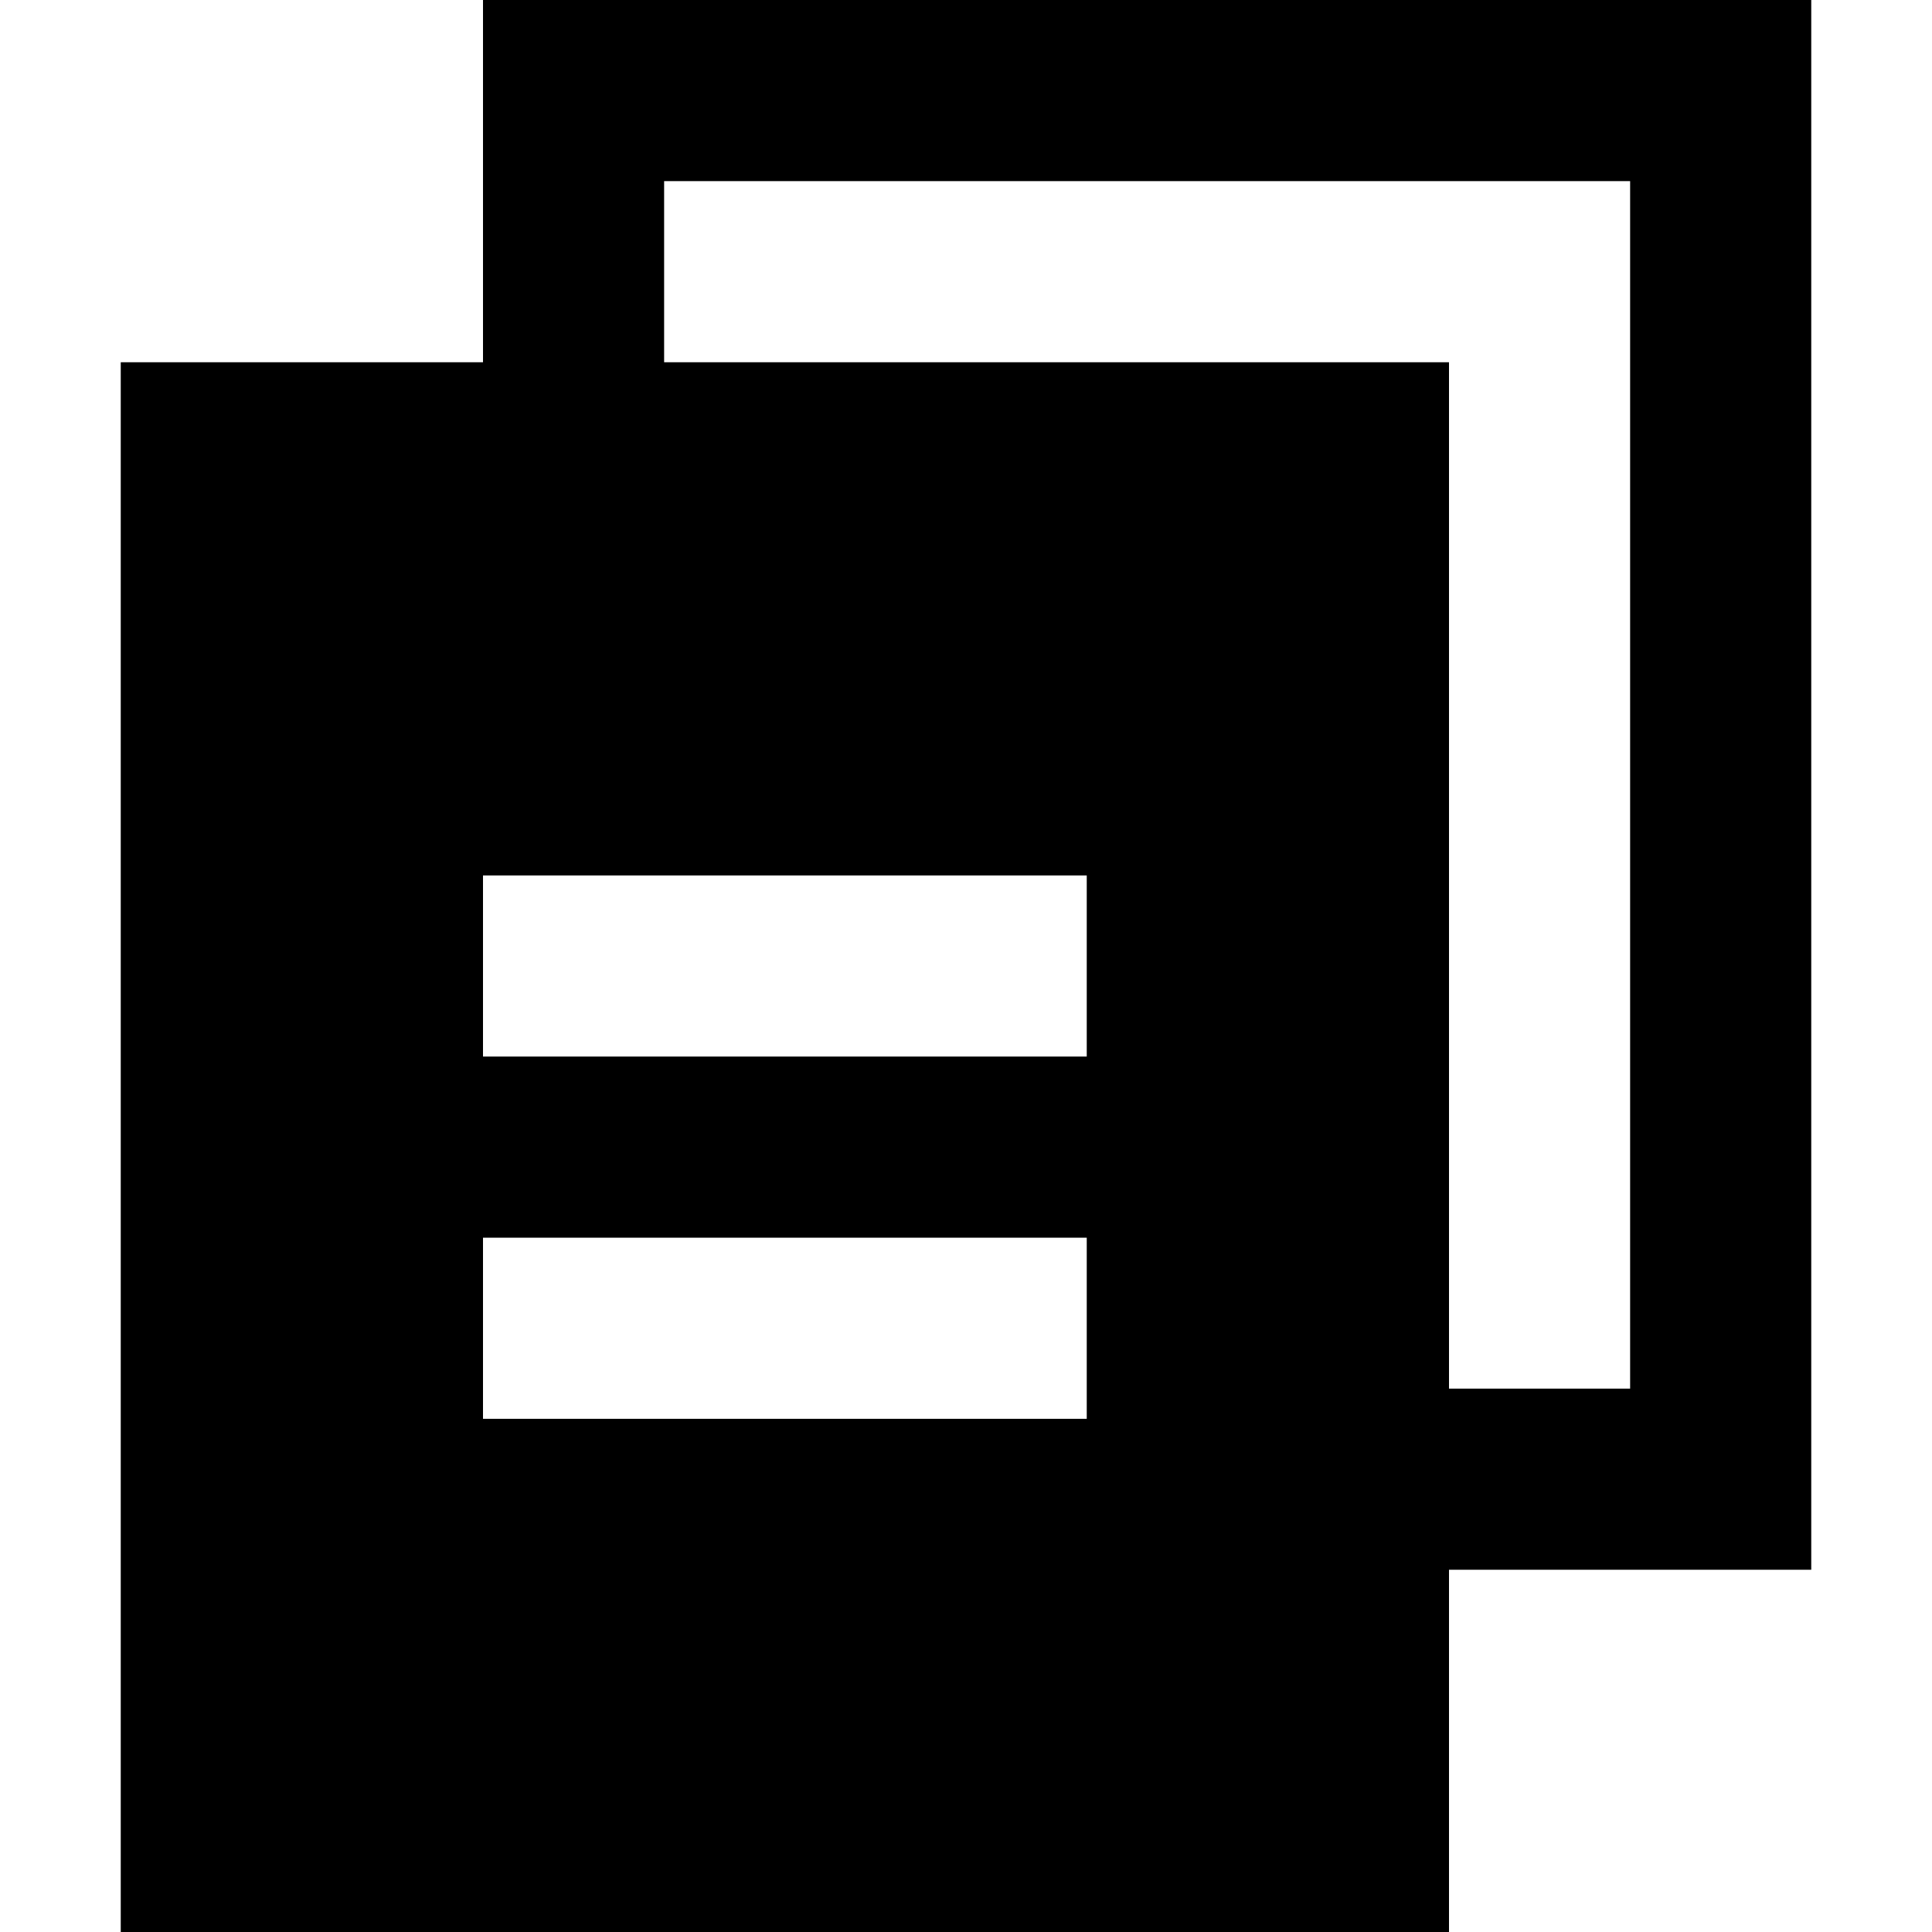 <svg xmlns="http://www.w3.org/2000/svg" width="16" height="16" fill="currentColor" viewBox="0 0 16 16">
  <path fill-rule="evenodd" d="M12 13h3V0H4v3H1v13h11v-3Zm1.5-11.5h-8V3H12v8.5h1.5v-10ZM4 8.75h5v-1.5H4v1.5Zm5 3H4v-1.5h5v1.5Z" clip-rule="evenodd"/>
</svg>
